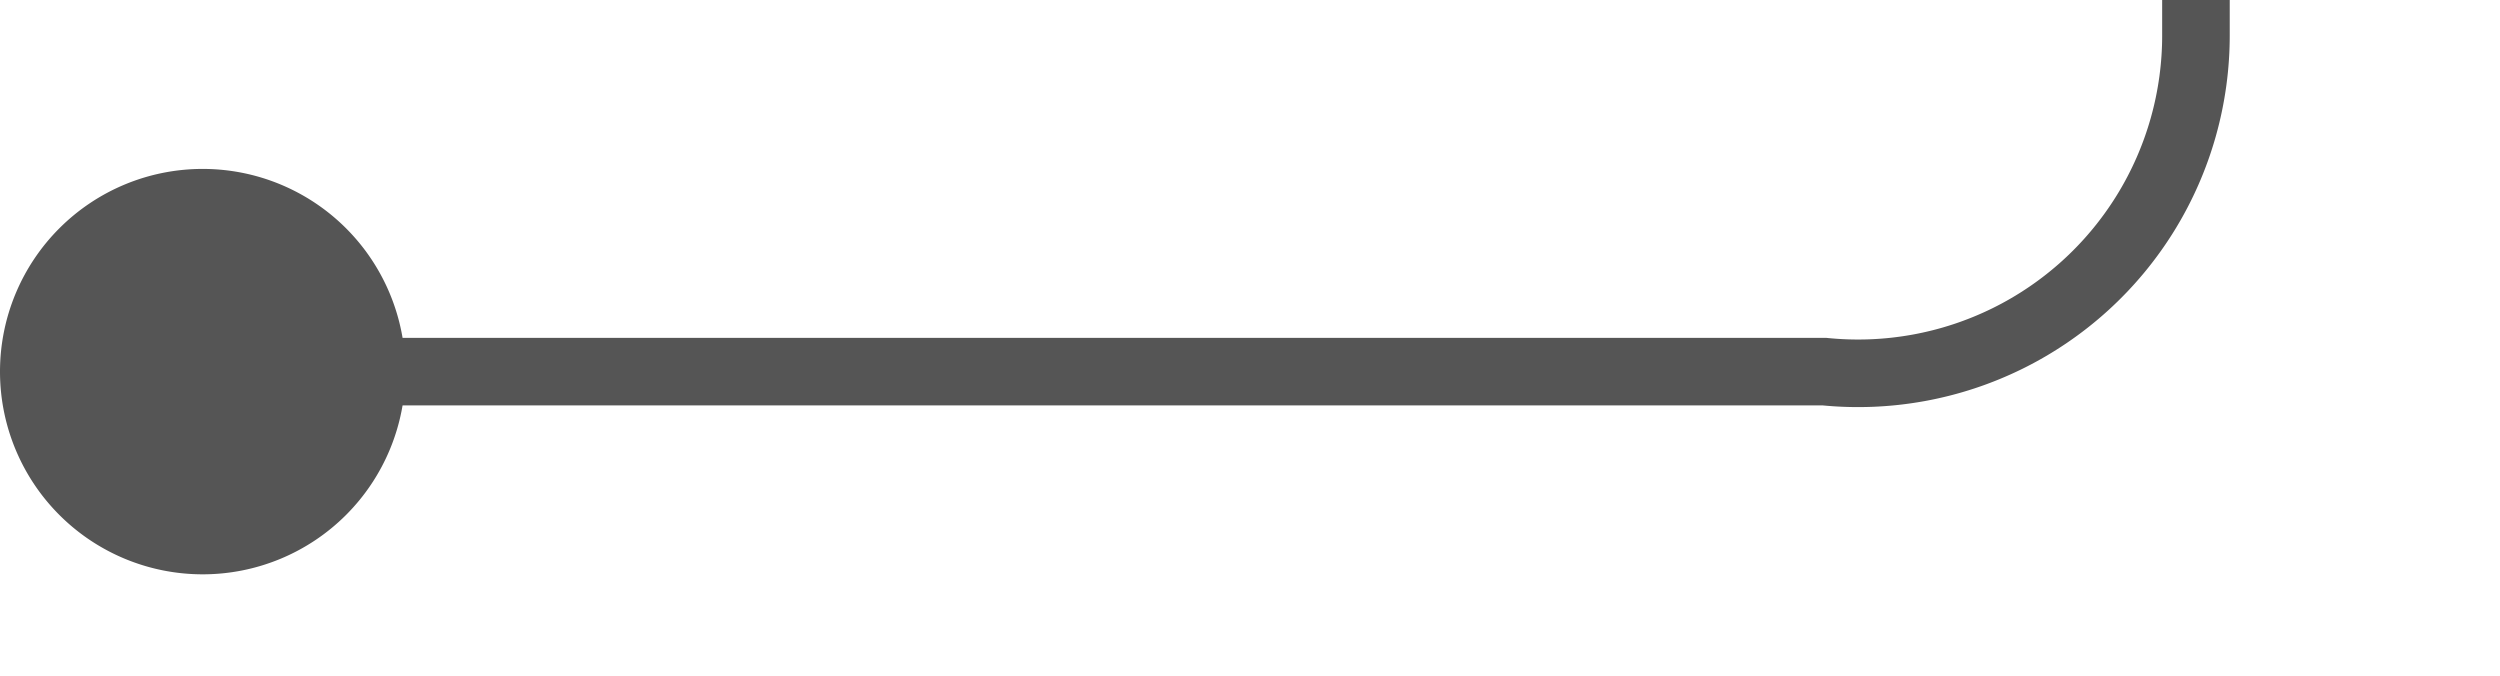 ﻿<?xml version="1.0" encoding="utf-8"?>
<svg version="1.1" xmlns:xlink="http://www.w3.org/1999/xlink" width="37px" height="10px" preserveAspectRatio="xMinYMid meet" viewBox="1868 808  37 8" xmlns="http://www.w3.org/2000/svg">
  <path d="M 1869 812.5  L 1895 812.5  A 5 5 0 0 0 1900.5 807.5 L 1900.5 692  A 5 5 0 0 1 1905.5 687.5 L 1935 687.5  " stroke-width="1" stroke="#555555" fill="none" />
  <path d="M 1871 809.5  A 3 3 0 0 0 1868 812.5 A 3 3 0 0 0 1871 815.5 A 3 3 0 0 0 1874 812.5 A 3 3 0 0 0 1871 809.5 Z " fill-rule="nonzero" fill="#555555" stroke="none" />
</svg>